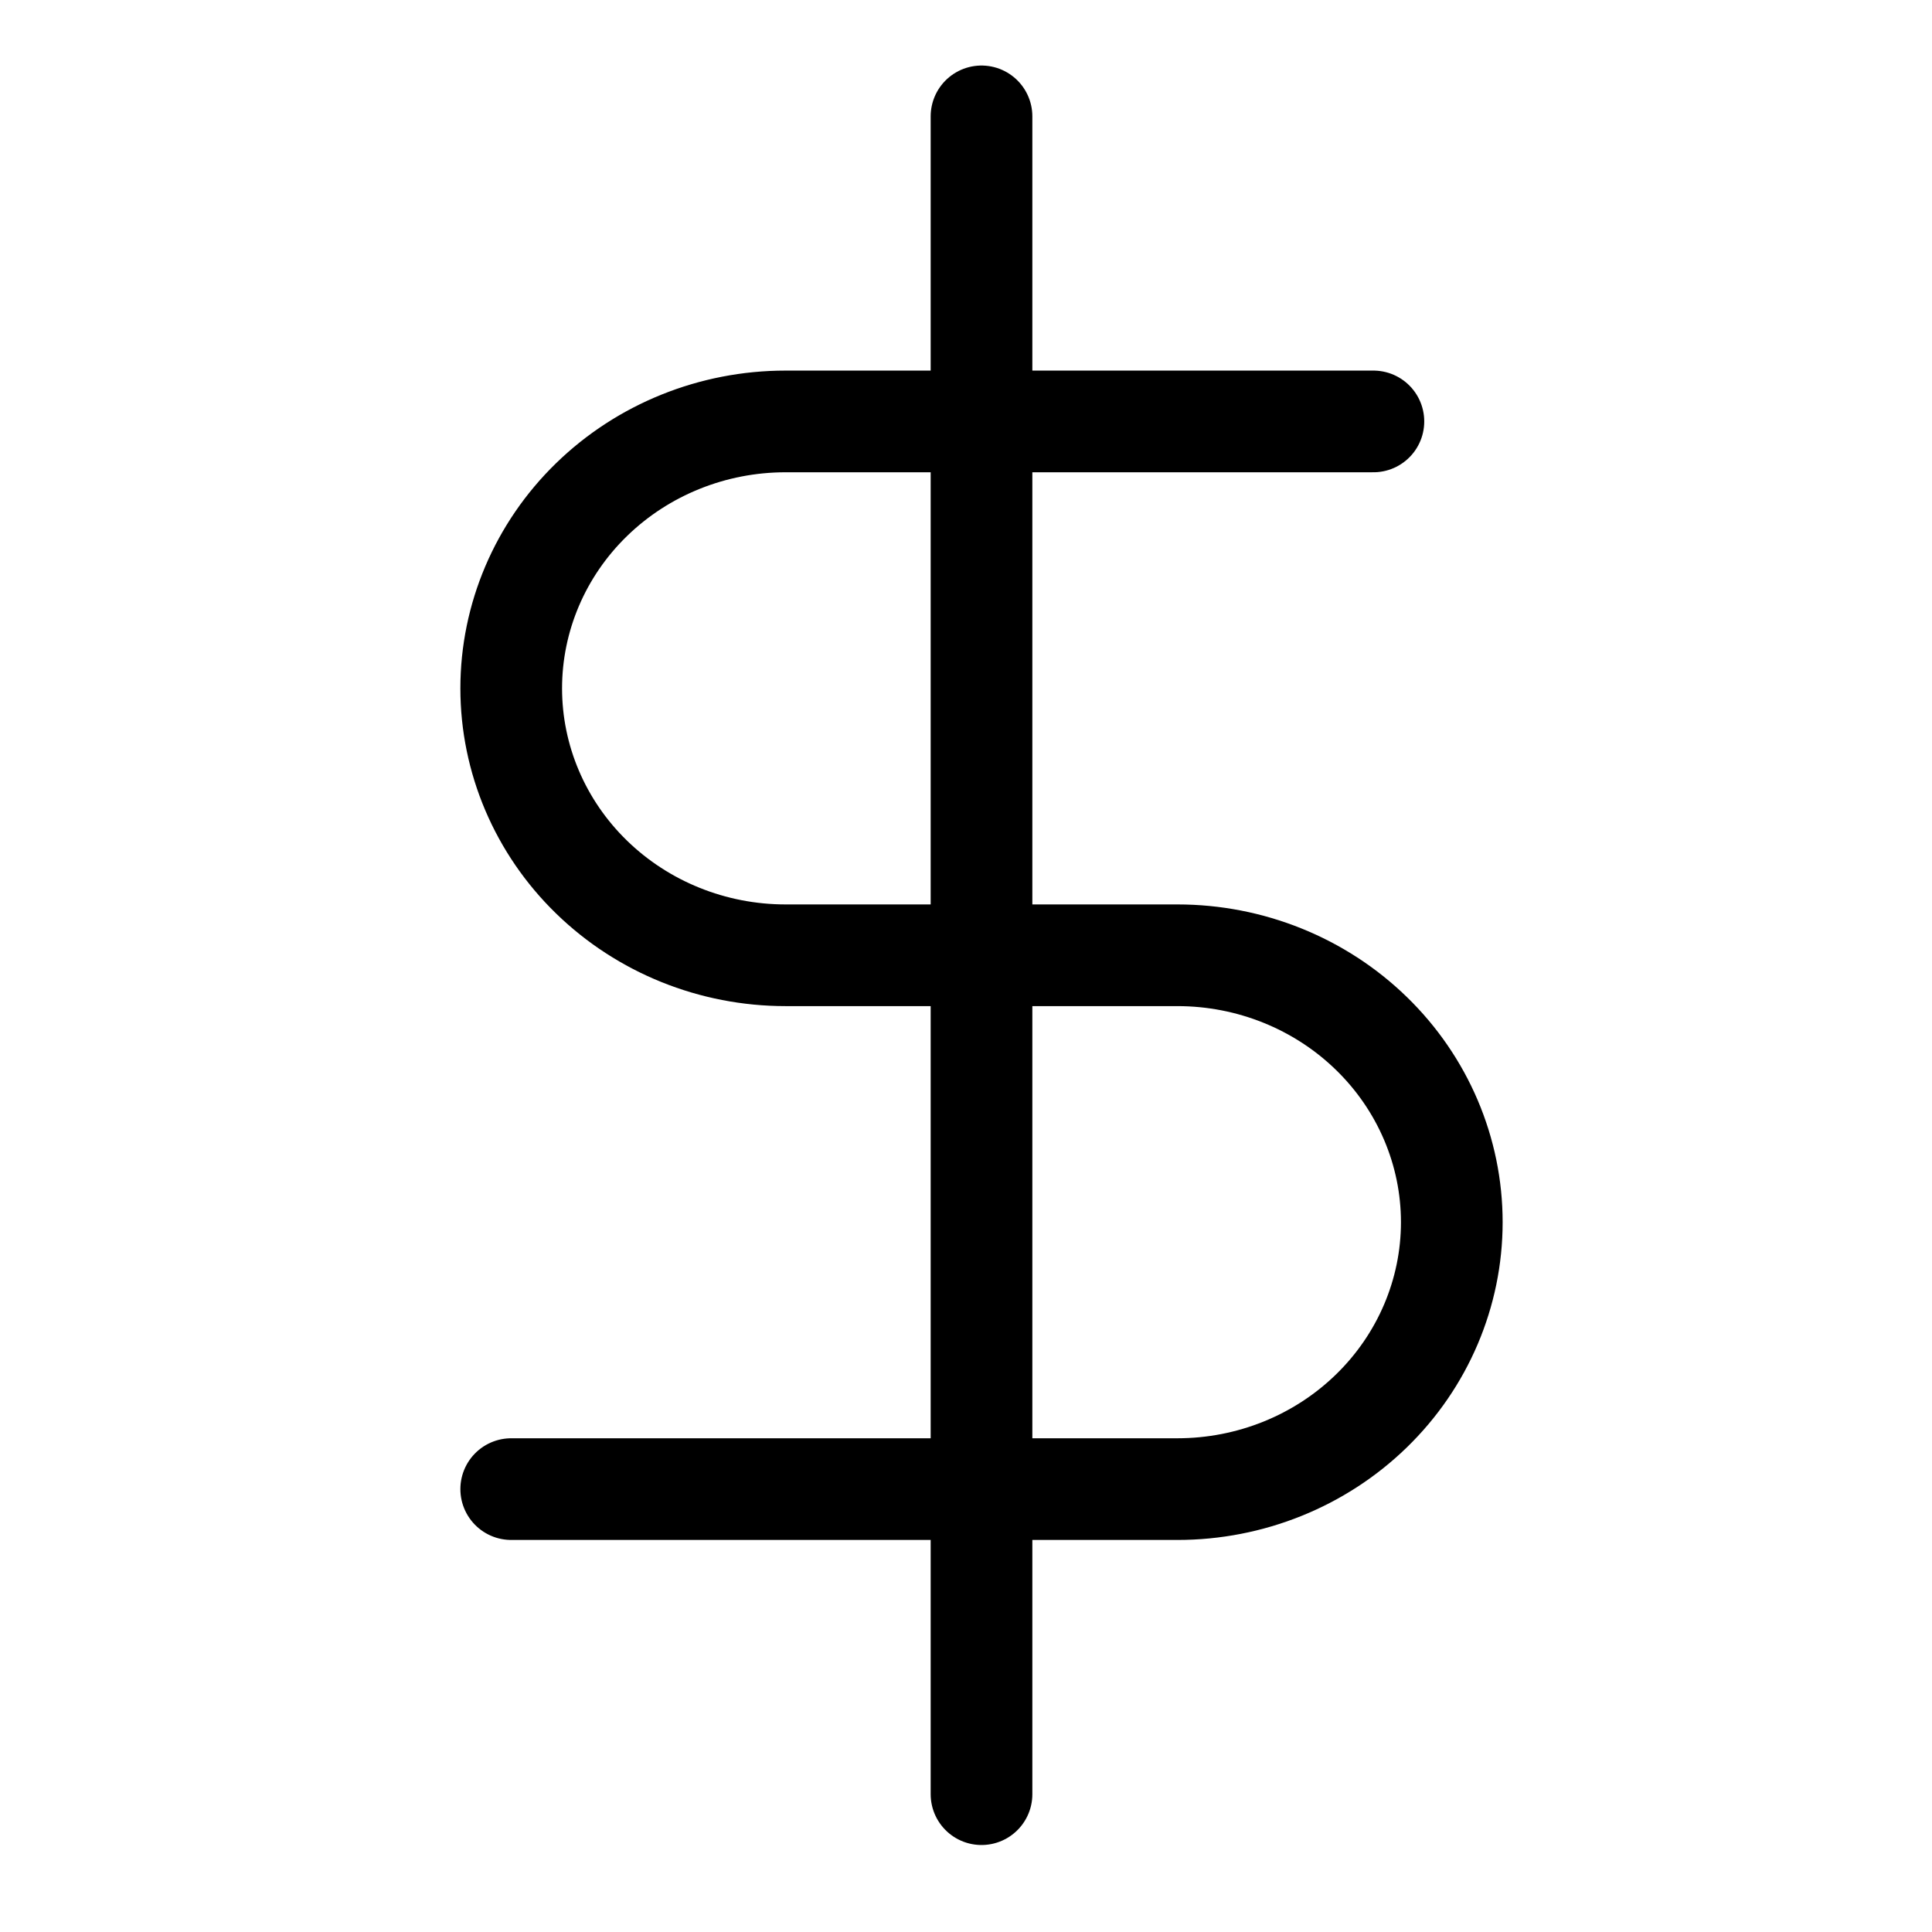 <svg width="1em" height="1em" viewBox="0 0 38 37" fill="none" xmlns="http://www.w3.org/2000/svg">
<path d="M19.305 1.789V34.789" stroke="currentcolor" stroke-width="2" stroke-linecap="round" stroke-linejoin="round"/>
<path d="M27.013 7.789H15.45C14.02 7.789 12.647 8.342 11.635 9.327C10.623 10.311 10.055 11.647 10.055 13.039C10.055 14.431 10.623 15.767 11.635 16.751C12.647 17.736 14.02 18.289 15.45 18.289H23.159C24.59 18.289 25.962 18.842 26.974 19.827C27.986 20.811 28.555 22.147 28.555 23.539C28.555 24.931 27.986 26.267 26.974 27.251C25.962 28.236 24.59 28.789 23.159 28.789H10.055" stroke="currentcolor" stroke-width="2" stroke-linecap="round" stroke-linejoin="round"/>
</svg>
